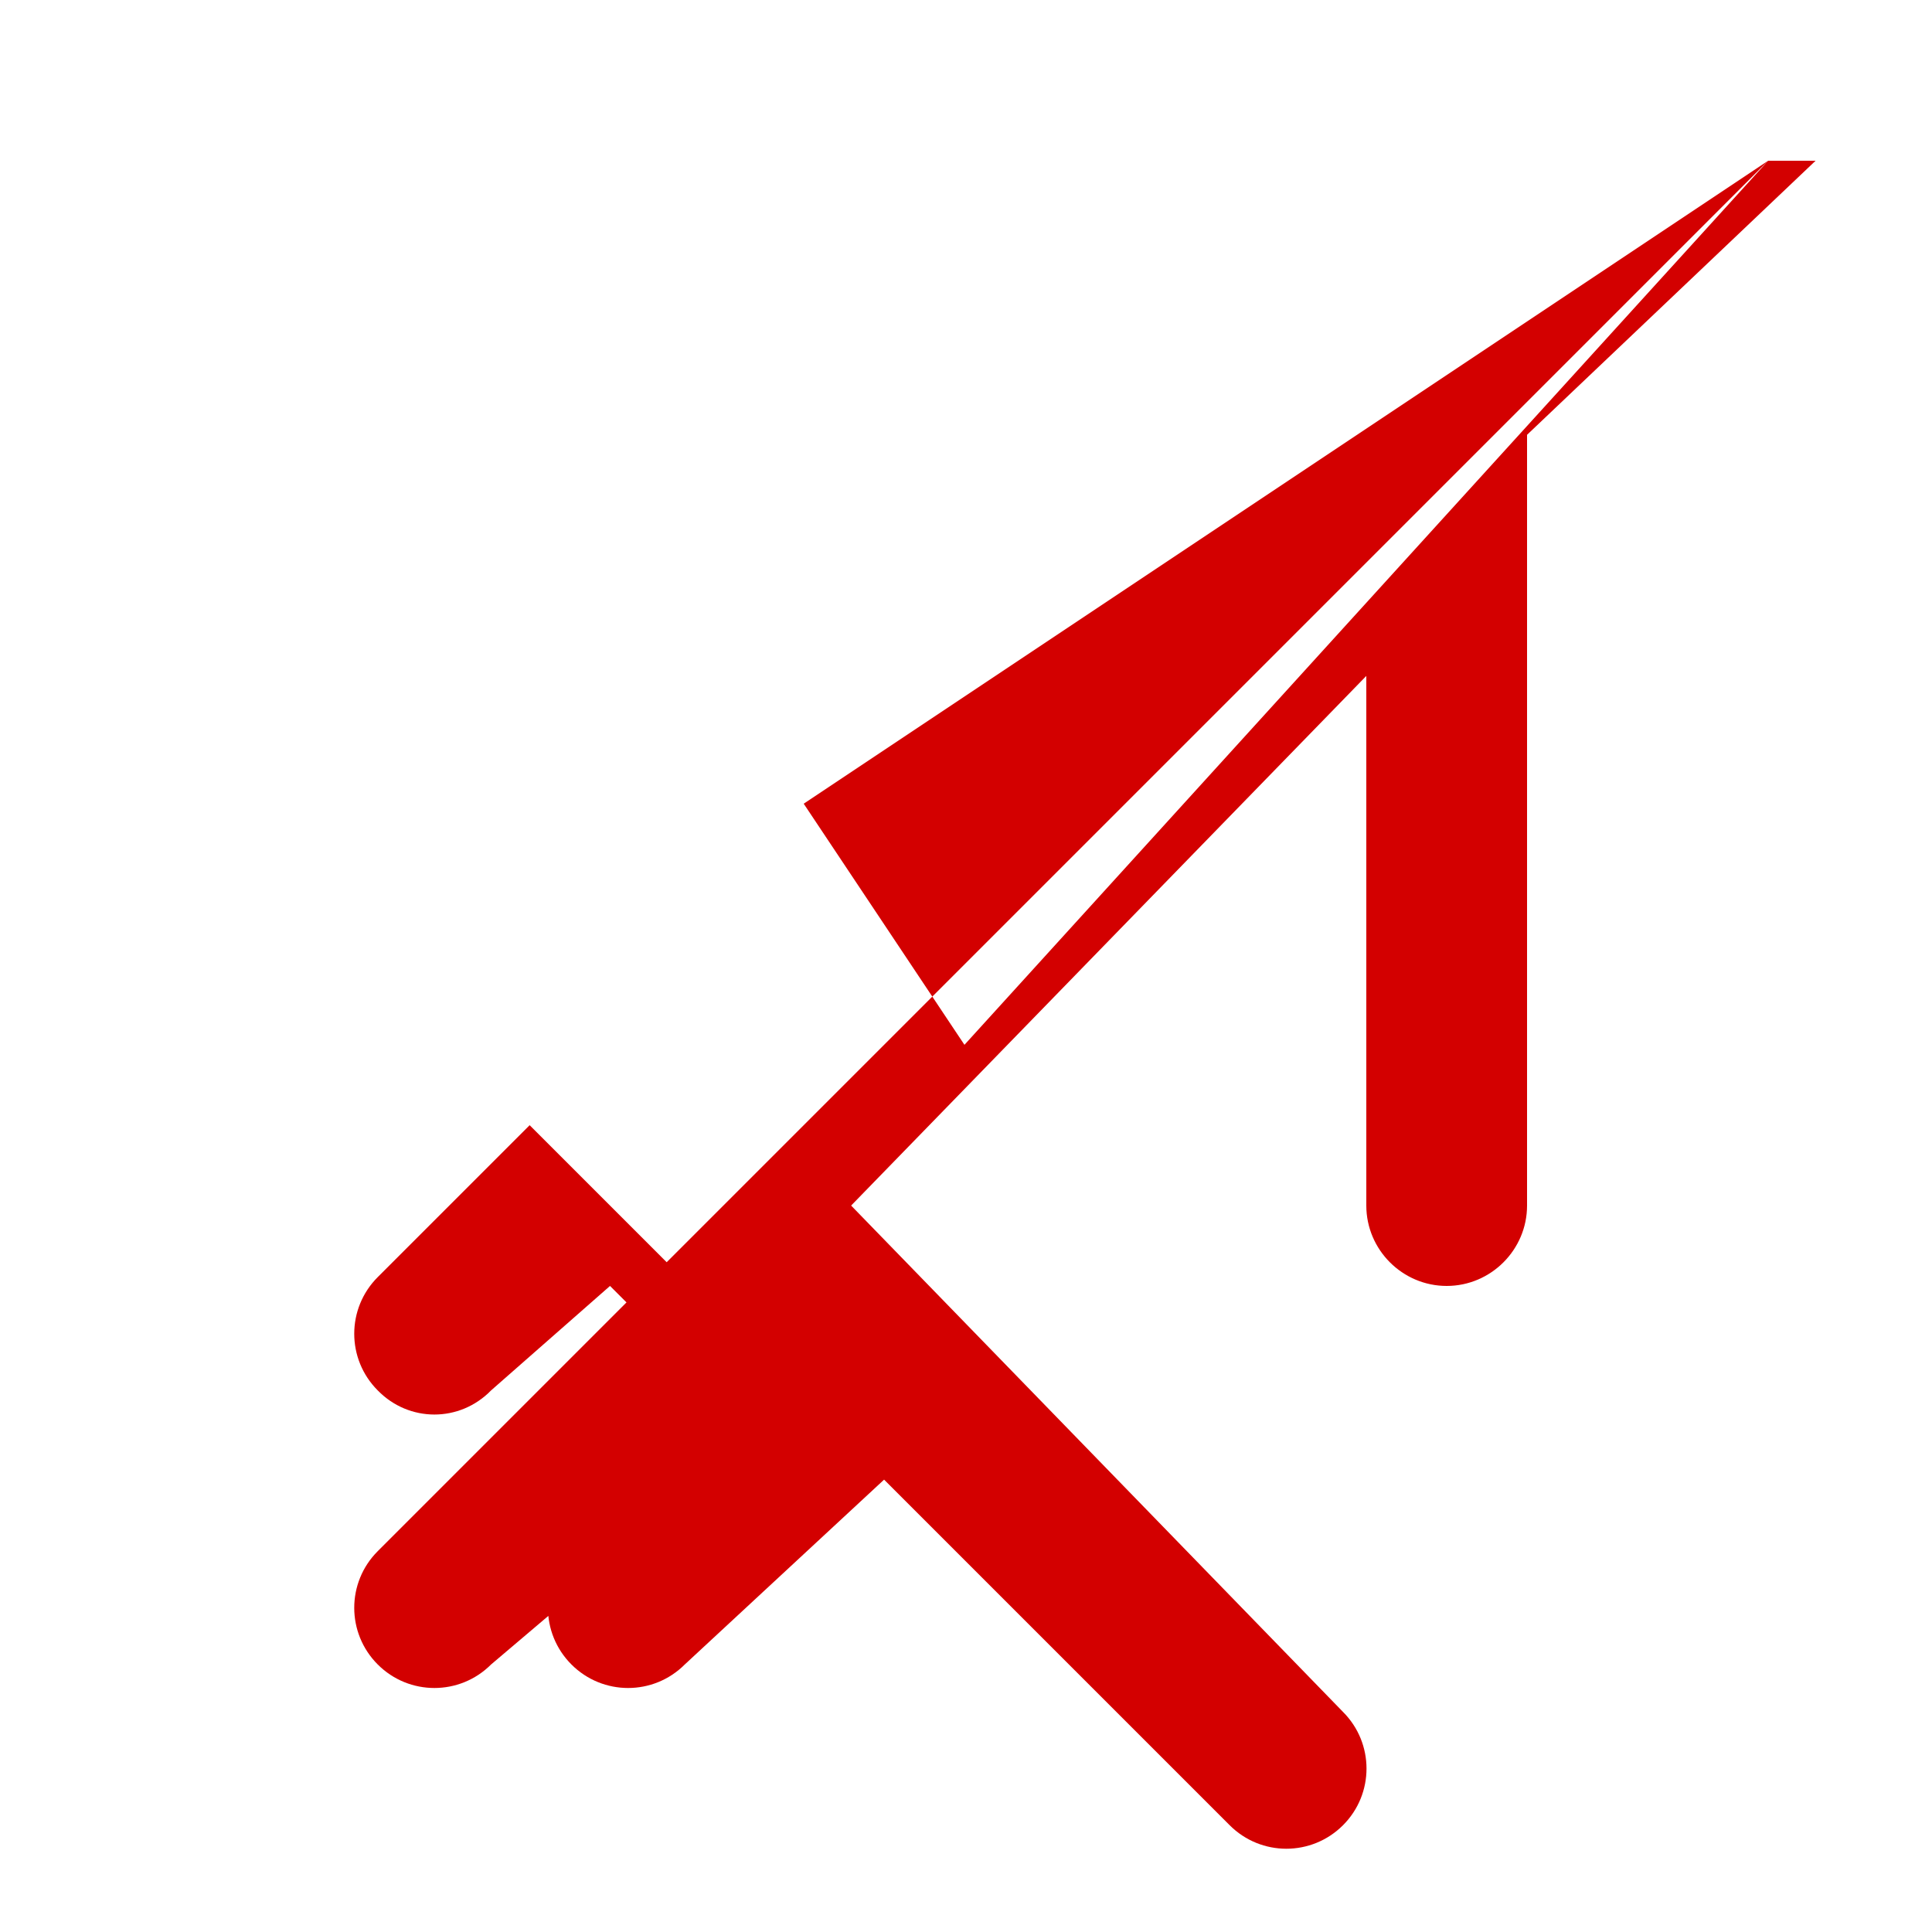 <svg viewBox="0 0 100 100" xmlns="http://www.w3.org/2000/svg" width="100" height="100">
  <rect width="100" height="100" fill="transparent" />
  <g transform="scale(4.16)" fill="#d30000">
    <path d="M22,2L12,13L10,10L22,2z M4.7,19.3c-0.39,0.39-0.39,1.02,0,1.41c0.39,0.39,1.02,0.39,1.41,0L10,17.41
    L6.59,14L4.7,15.89c-0.39,0.39-0.39,1.02,0,1.41C5.09,17.7,5.72,17.7,6.11,17.3L7.59,16L9,17.41L7.11,19.3
    c-0.39,0.39-0.39,1.02,0,1.41c0.39,0.39,1.02,0.39,1.41,0L11,18.41l4.3,4.3c0.39,0.39,1.02,0.39,1.41,0
    c0.39-0.39,0.39-1.02,0-1.41L10.59,15L17,8.41V15c0,0.55,0.45,1,1,1s1-0.45,1-1V5.41L22.59,2H22z"/>
  </g>
</svg>
